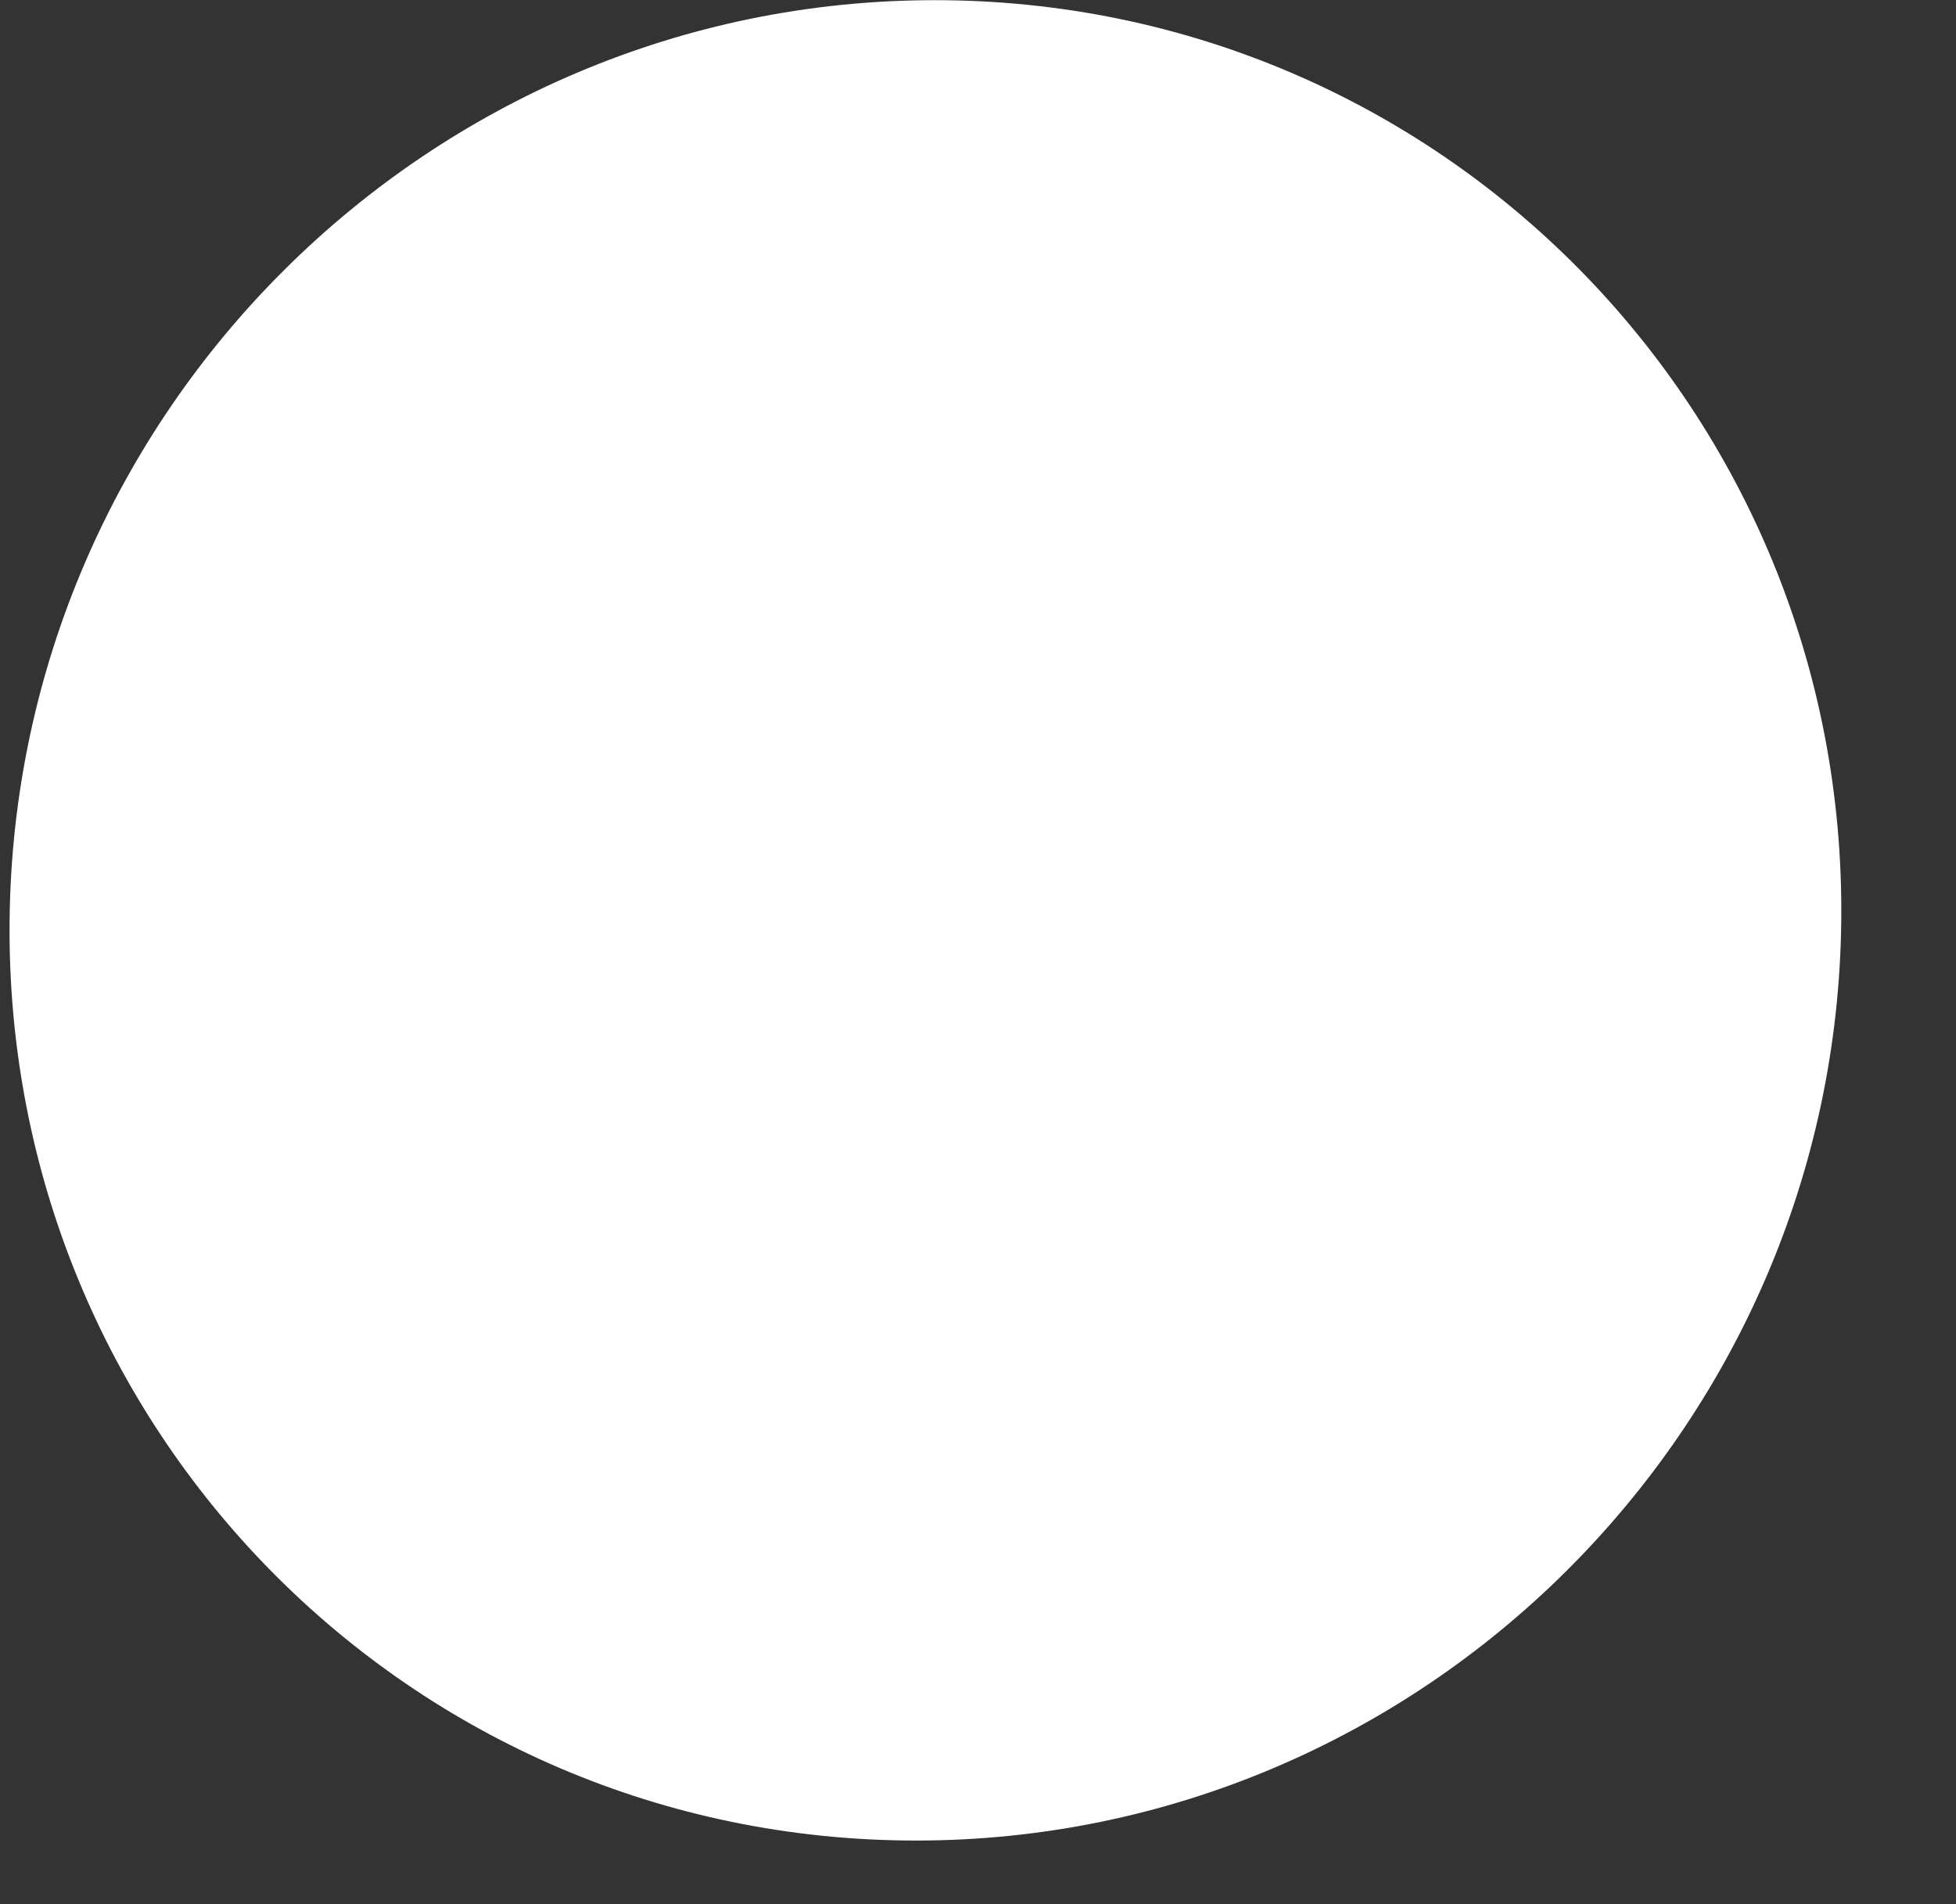 <svg width="267" height="260" viewBox="0 0 267 260" fill="none" xmlns="http://www.w3.org/2000/svg">
<rect x="0" y="0" width="267" height="260" fill="#333333" stroke="none"/>
<path d="M251.337 125.656C250.624 195.041 194.075 251.288 125.032 251.288C55.989 251.288 0.596 195.041 1.309 125.656C2.021 56.27 58.57 0.023 127.613 0.023C196.656 0.023 252.049 56.27 251.337 125.656Z" fill="white"/>
</svg>
